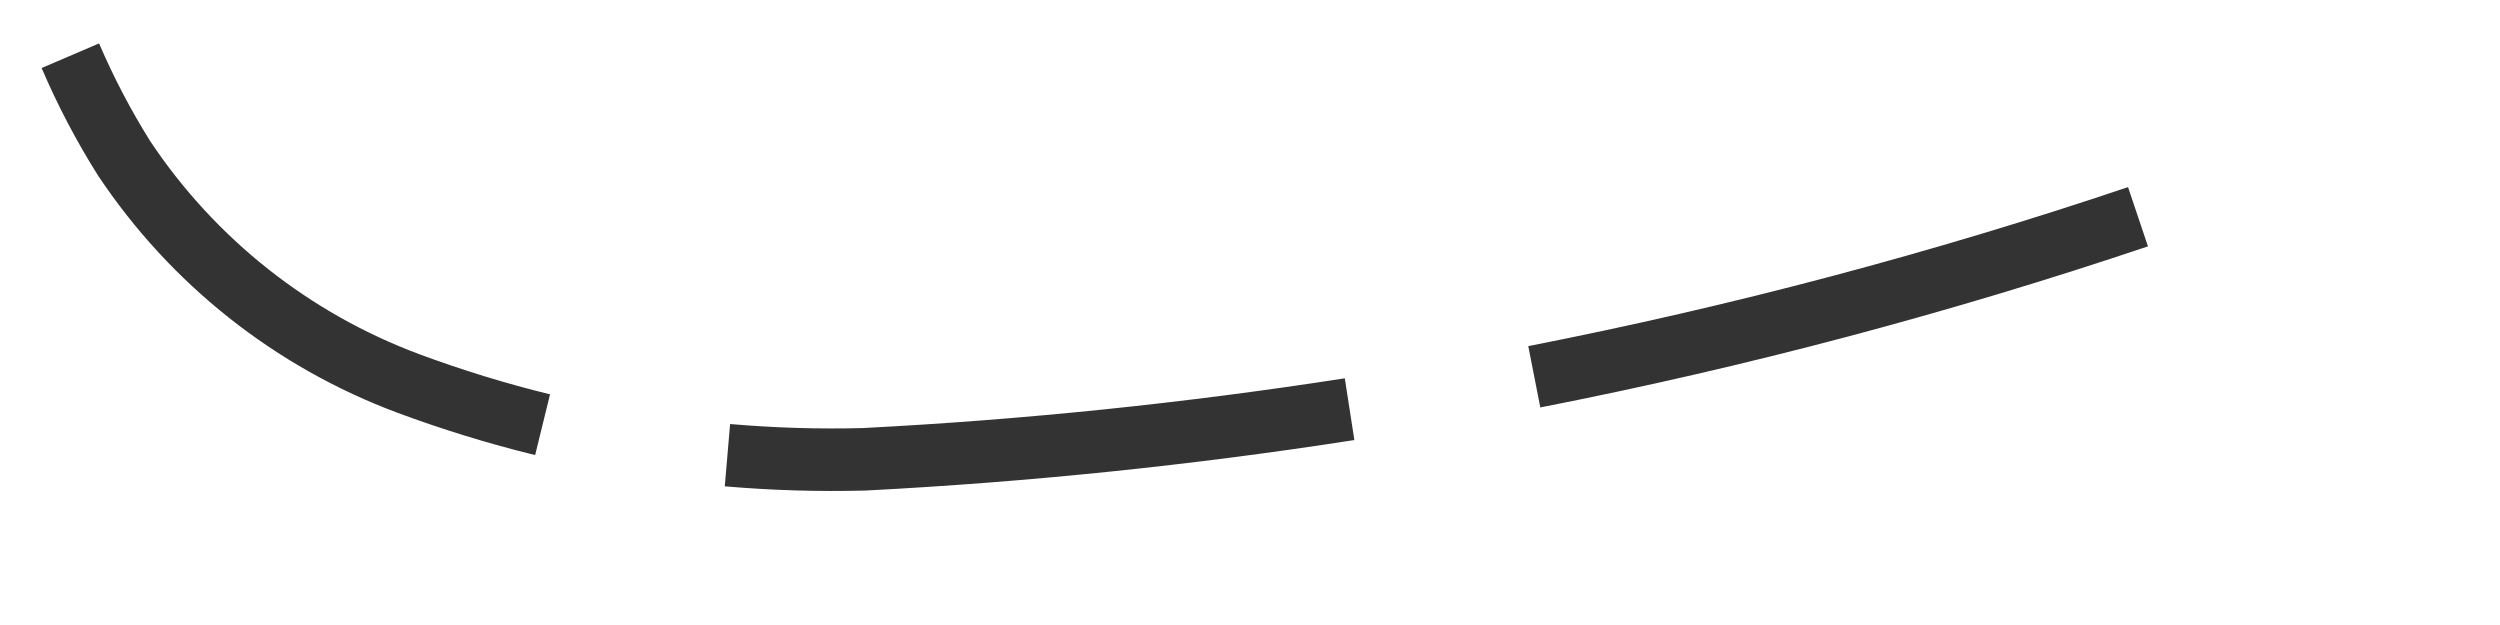 ﻿<?xml version="1.0" encoding="utf-8"?>
<svg version="1.1" xmlns:xlink="http://www.w3.org/1999/xlink" width="40px" height="10px" viewBox="824 310 40 10" xmlns="http://www.w3.org/2000/svg">
  <g transform="matrix(-0.588 -0.809 0.809 -0.588 1085.25 1182.963 )">
    <path d="M 870.024 312.474  C 871.998 315.141  873.846 317.9  875.559 320.741  L 876.416 320.225  C 874.686 317.357  872.821 314.572  870.828 311.879  L 870.024 312.474  Z M 860.845 303.744  C 861.265 303.962  861.671 304.207  862.061 304.476  C 864.364 306.029  866.427 307.911  868.184 310.063  C 868.194 310.075  868.204 310.088  868.213 310.1  L 869 309.483  C 868.988 309.468  868.976 309.452  868.964 309.437  C 867.145 307.208  865.009 305.258  862.624 303.649  C 862.202 303.358  861.761 303.093  861.305 302.857  L 860.845 303.744  Z M 849.372 305.292  C 849.928 304.821  850.512 304.383  851.119 303.979  C 852.682 302.942  854.531 302.424  856.405 302.499  C 856.994 302.54  857.579 302.626  858.155 302.757  L 858.377 301.782  C 857.746 301.638  857.105 301.544  856.459 301.501  C 854.37 301.414  852.308 301.99  850.566 303.146  C 849.927 303.571  849.312 304.032  848.726 304.528  L 849.372 305.292  Z M 842.104 315.728  C 843.284 313.43  844.581 311.193  845.99 309.028  C 846.392 308.442  846.828 307.88  847.294 307.343  L 846.538 306.688  C 846.045 307.256  845.584 307.852  845.158 308.472  C 843.729 310.669  842.412 312.939  841.215 315.271  L 842.104 315.728  Z M 837.211 327.662  C 838.202 324.502  839.399 321.409  840.795 318.405  L 839.888 317.984  C 838.474 321.027  837.261 324.161  836.257 327.363  L 837.211 327.662  Z M 877.065 323.32  C 877.877 324.757  878.655 326.214  879.399 327.688  L 880.313 327.28  C 879.556 325.777  878.763 324.293  877.935 322.828  L 877.065 323.32  Z M 873.731 329.296  L 882 332  L 885.104 323.873  L 873.731 329.296  Z " fill-rule="nonzero" fill="rgba(51, 51, 51, 1)" stroke="none" class="fill" />
  </g>
</svg>